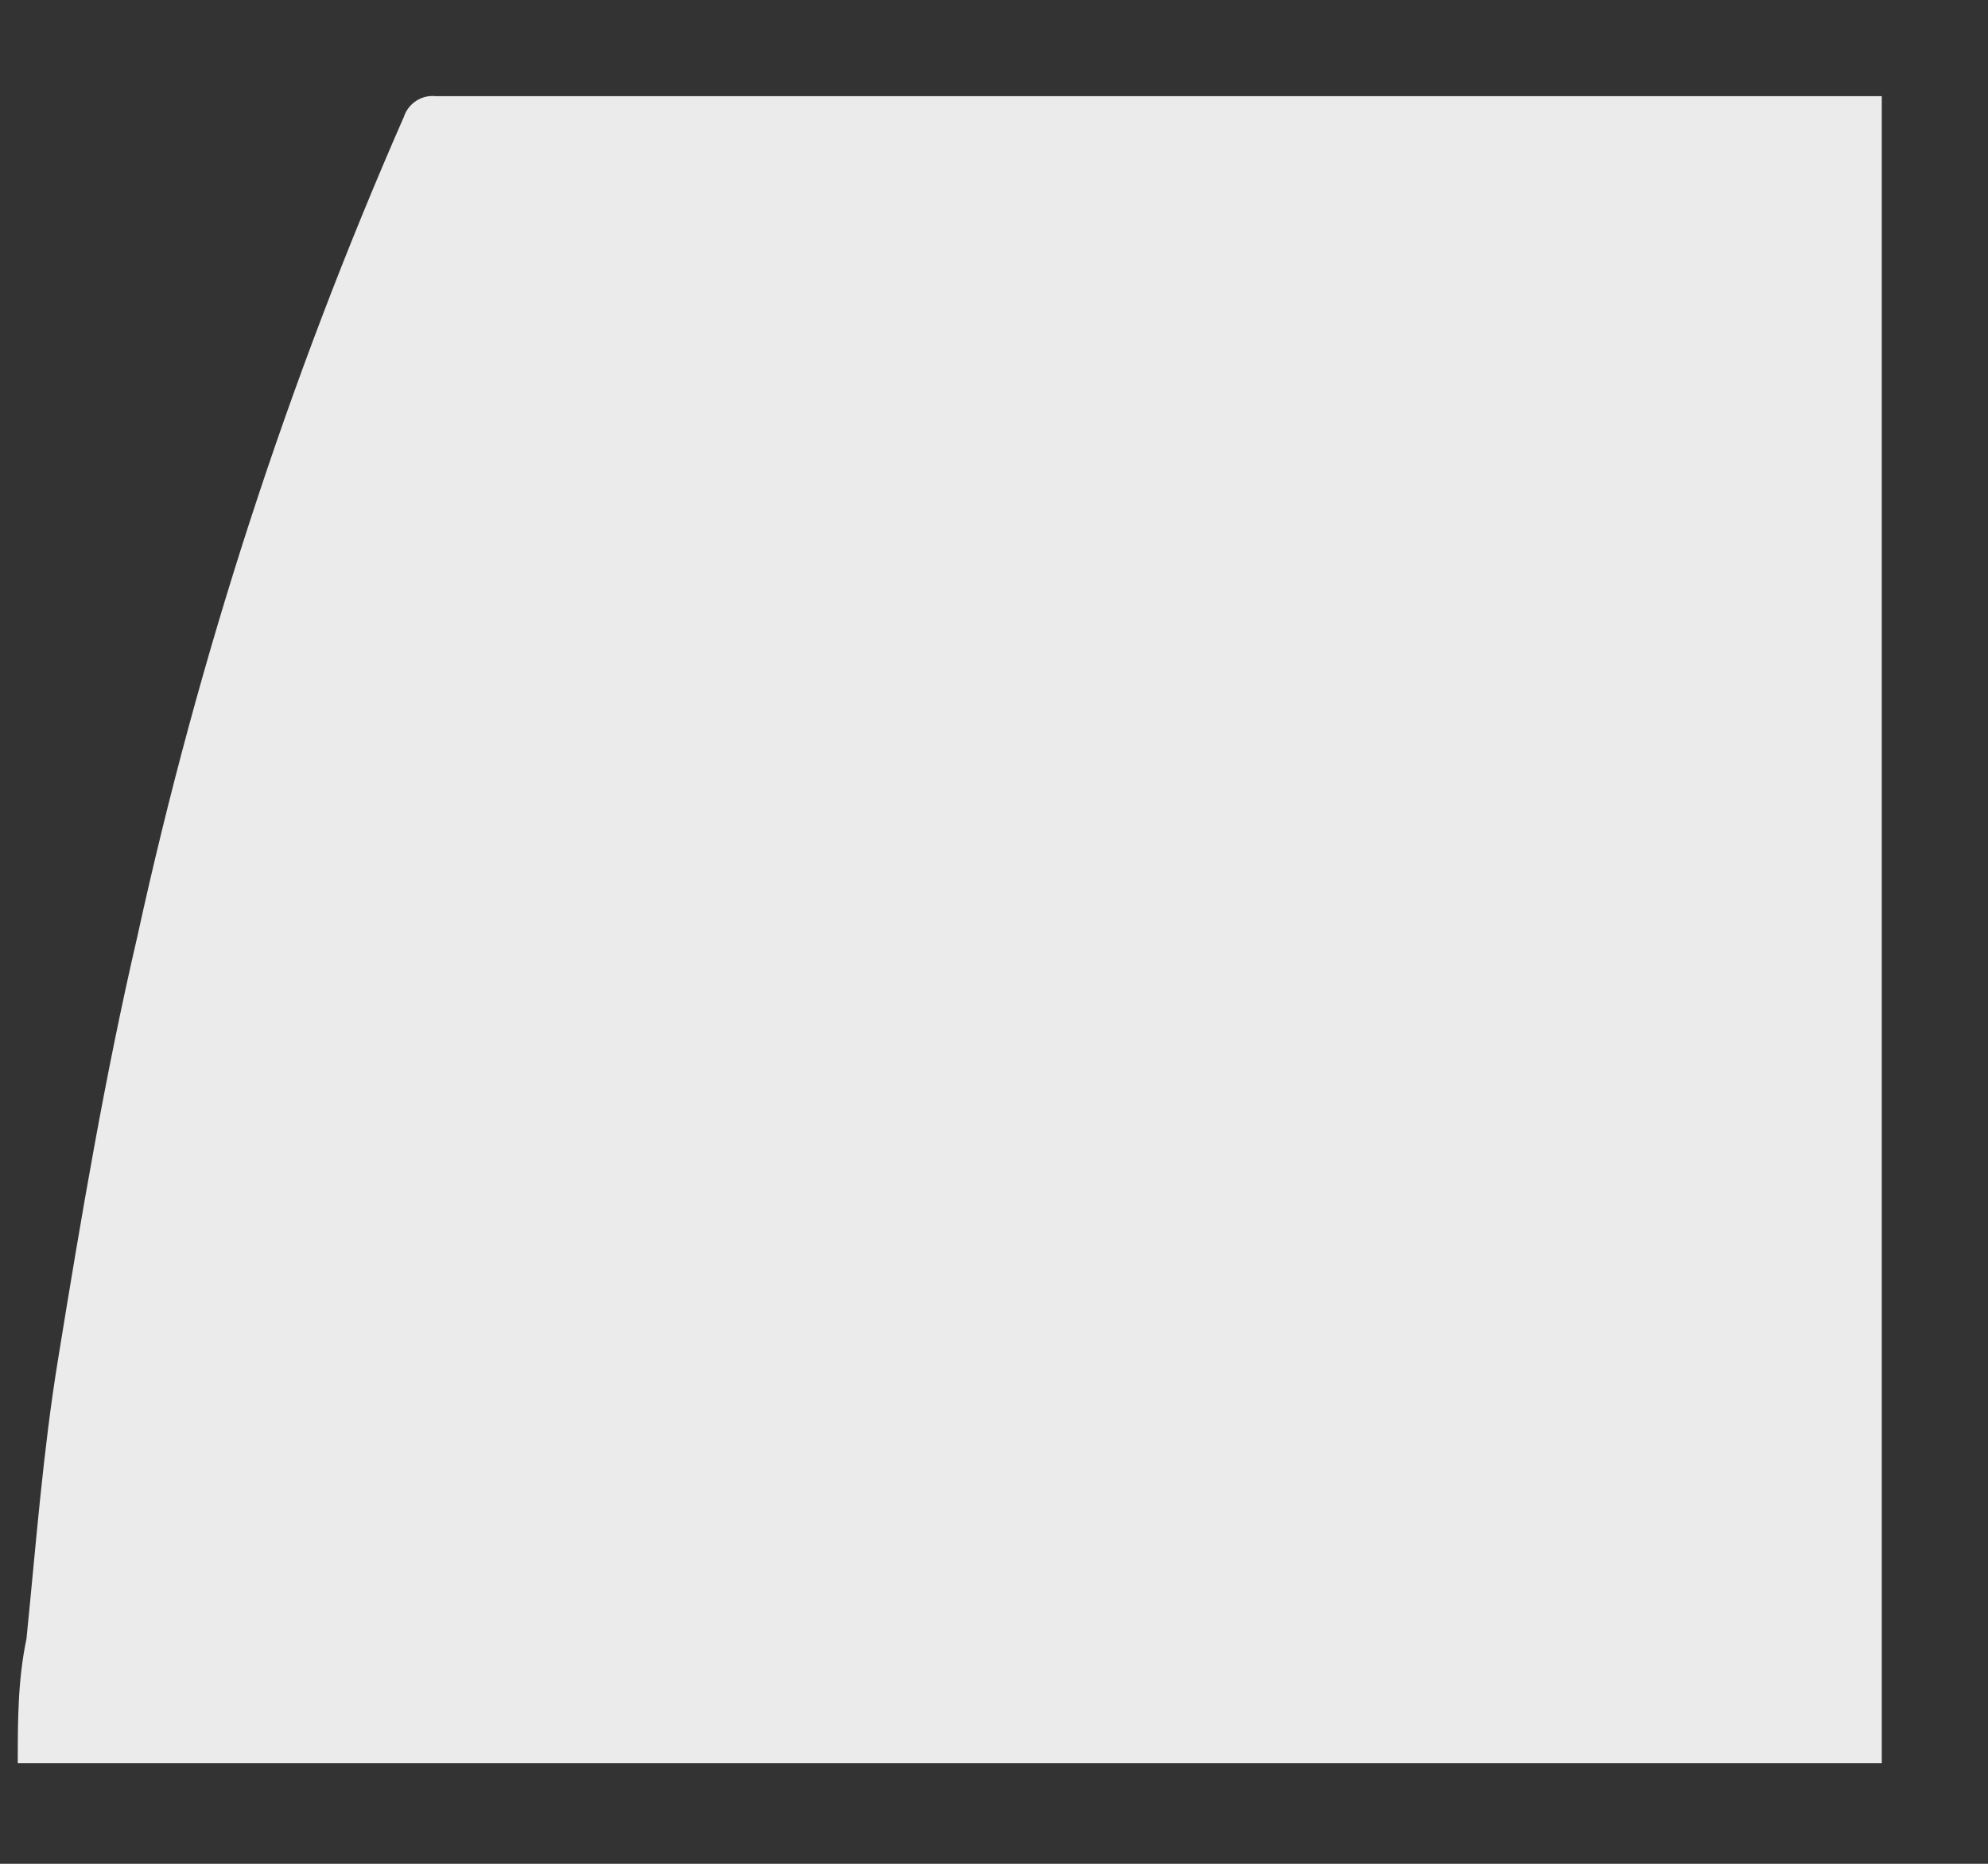 <?xml version="1.0" encoding="UTF-8" standalone="no"?><svg width='16' height='15' viewBox='0 0 16 15' fill='none' xmlns='http://www.w3.org/2000/svg'>
<rect x="0" y="0" width="16" height="15" fill="#333333" stroke="none"/>
<path d='M15.145 0.812V14.19H0.143C0.143 13.852 0.143 13.521 0.213 13.19C0.289 12.438 0.346 11.68 0.467 10.941C0.652 9.801 0.843 8.667 1.105 7.539C1.6 5.273 2.319 3.063 3.251 0.939C3.268 0.887 3.303 0.842 3.349 0.812C3.396 0.781 3.451 0.768 3.506 0.774H15.145V0.812Z' fill='#EBEBEB'/>
</svg>
